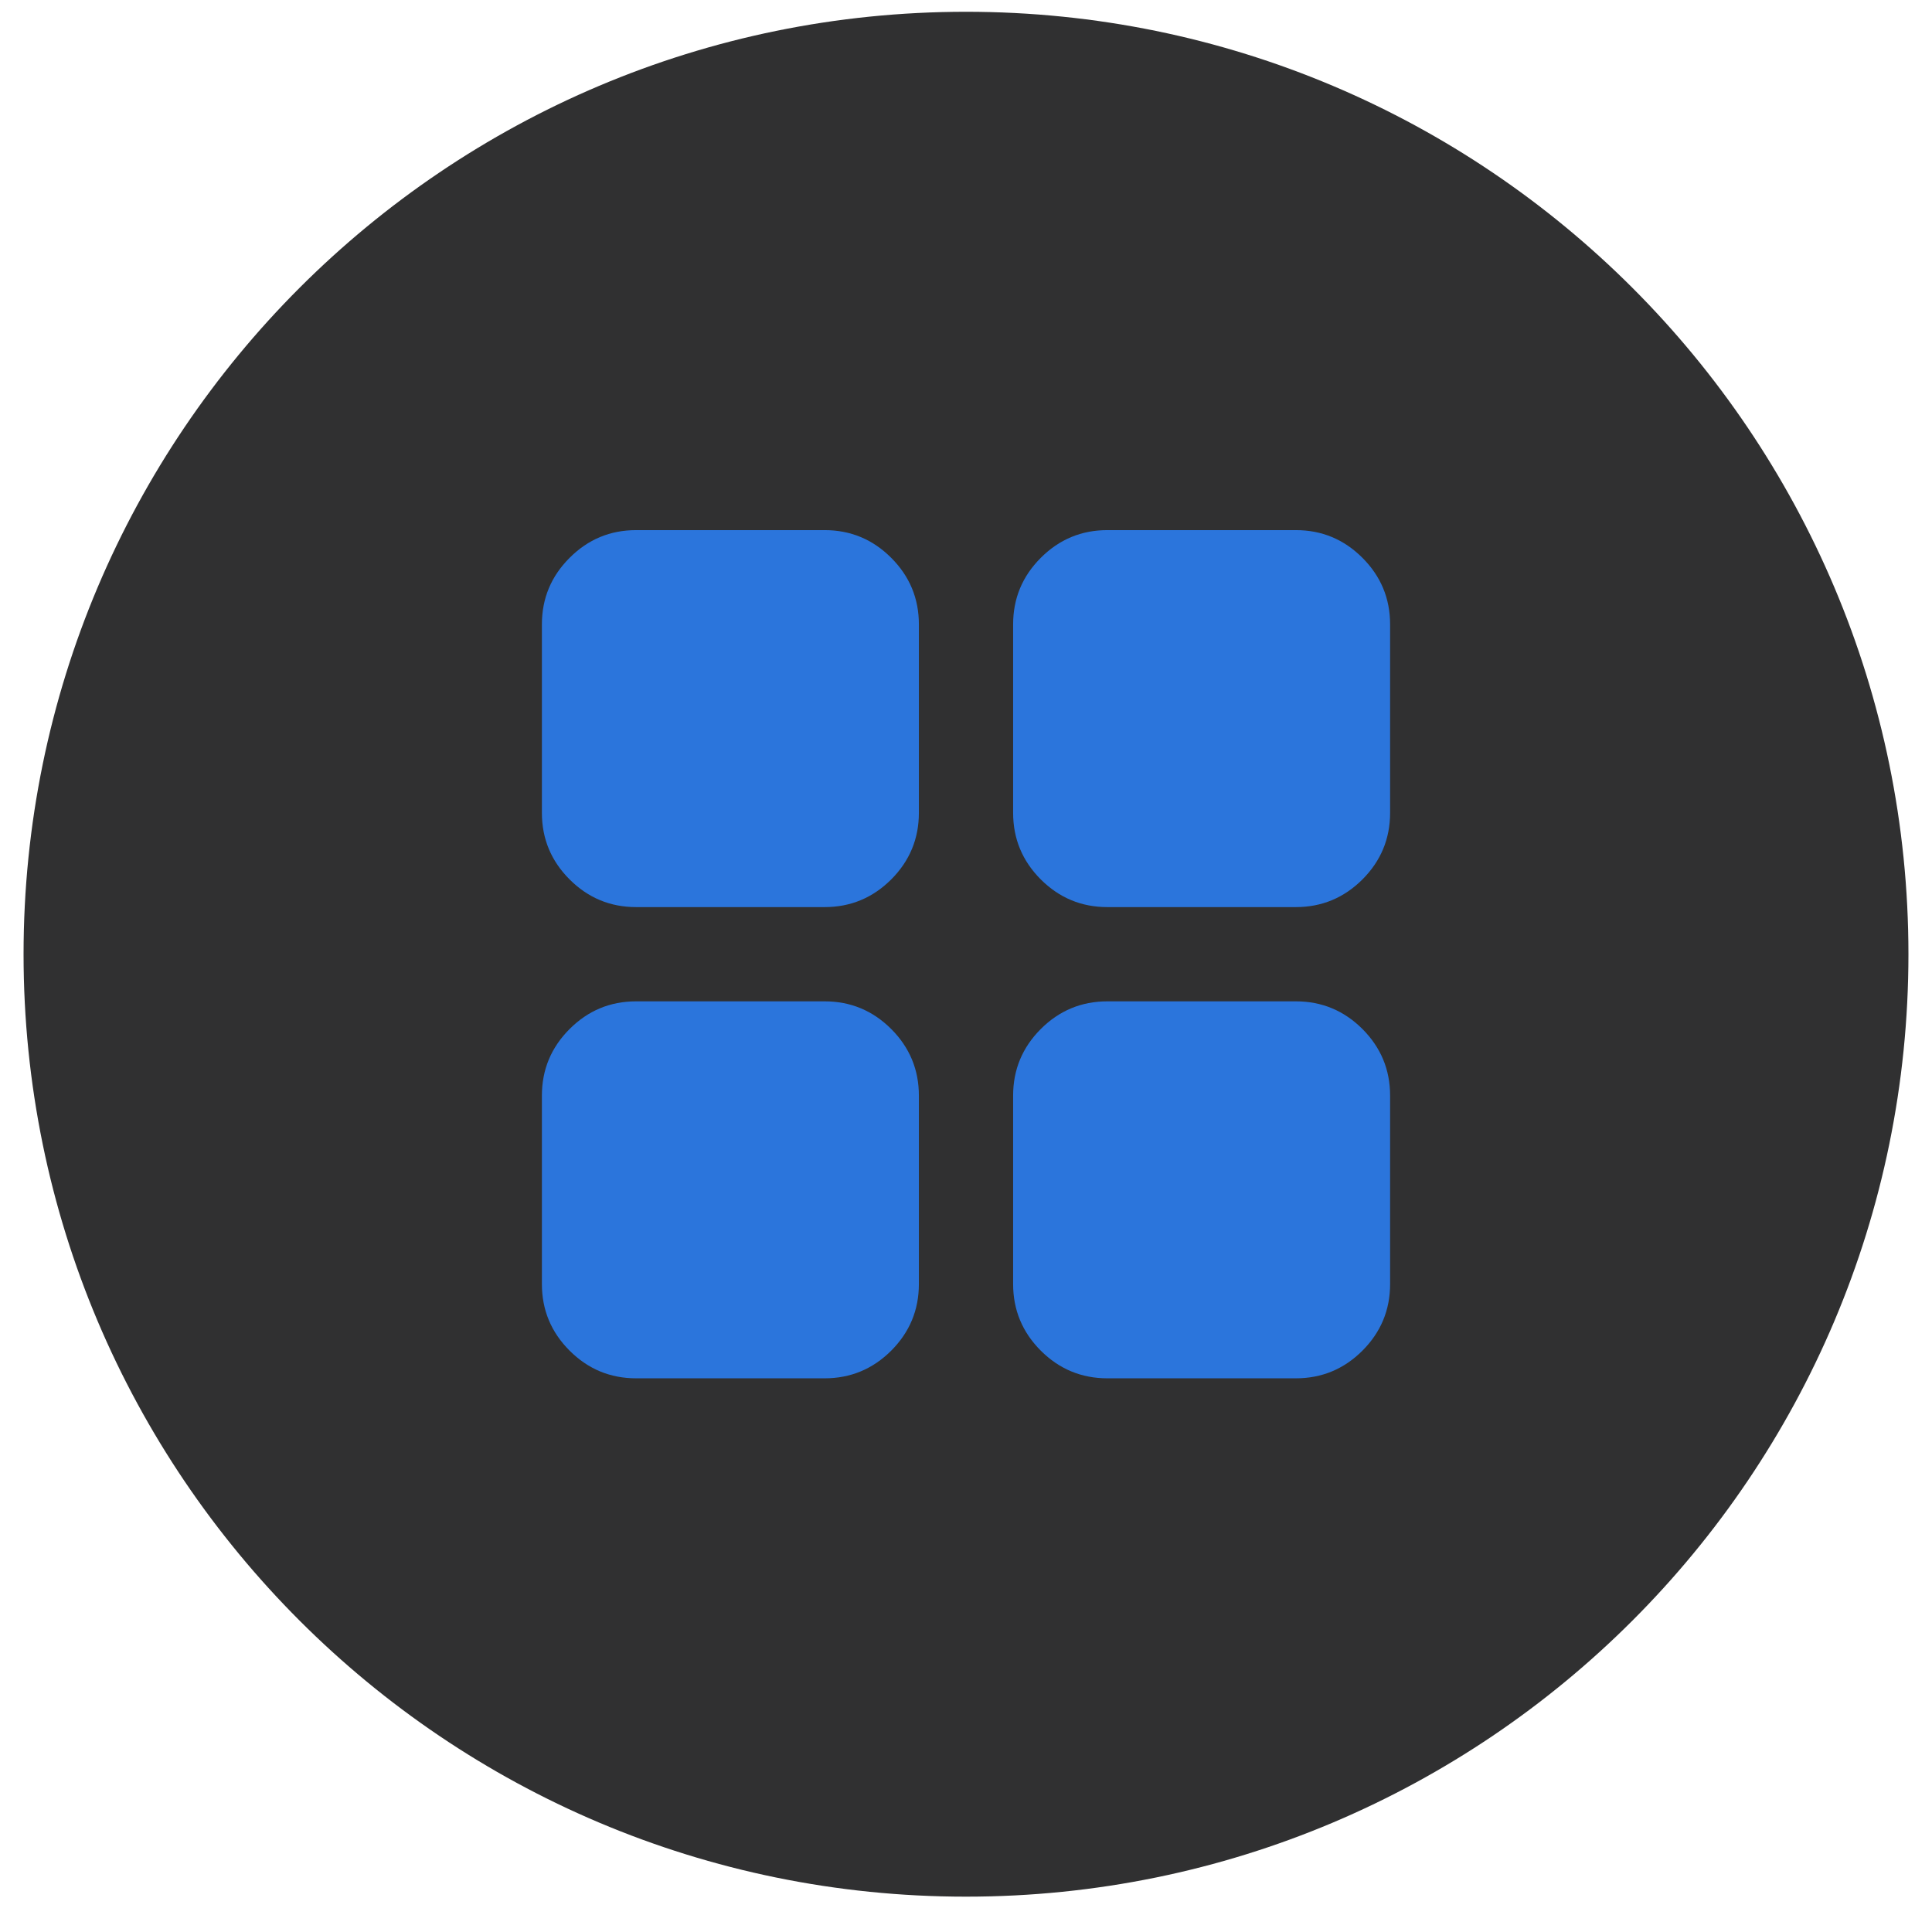 <svg xmlns="http://www.w3.org/2000/svg" width="41" height="41" viewBox="0 0 41 41" fill="none">
  <g clip-path="url(#clip0_526_9299)">
    <path d="M40.5 20.25C40.5 9.204 31.546 0.25 20.5 0.25C9.454 0.25 0.5 9.204 0.5 20.25C0.5 31.296 9.454 40.25 20.5 40.25C31.546 40.25 40.5 31.296 40.5 20.25Z" fill="#303031"/>
    <mask id="mask0_526_9299" style="mask-type:alpha" maskUnits="userSpaceOnUse" x="8" y="8" width="25" height="25">
      <path d="M32.5 8.25H8.5V32.25H32.5V8.25Z" fill="#D9D9D9"/>
    </mask>
    <g mask="url(#mask0_526_9299)">
      <path d="M13.5 19.25C12.95 19.25 12.479 19.054 12.088 18.663C11.696 18.271 11.5 17.8 11.5 17.25V13.25C11.5 12.7 11.696 12.229 12.088 11.838C12.479 11.446 12.95 11.25 13.5 11.25H17.5C18.05 11.25 18.521 11.446 18.913 11.838C19.304 12.229 19.5 12.7 19.5 13.25V17.25C19.5 17.8 19.304 18.271 18.913 18.663C18.521 19.054 18.05 19.25 17.5 19.25H13.5ZM13.5 29.25C12.95 29.25 12.479 29.054 12.088 28.663C11.696 28.271 11.5 27.8 11.5 27.25V23.25C11.5 22.7 11.696 22.229 12.088 21.837C12.479 21.446 12.95 21.25 13.5 21.25H17.5C18.05 21.25 18.521 21.446 18.913 21.837C19.304 22.229 19.5 22.7 19.5 23.25V27.25C19.5 27.8 19.304 28.271 18.913 28.663C18.521 29.054 18.05 29.25 17.5 29.25H13.5ZM23.5 19.25C22.95 19.25 22.479 19.054 22.087 18.663C21.696 18.271 21.5 17.8 21.5 17.25V13.25C21.5 12.7 21.696 12.229 22.087 11.838C22.479 11.446 22.95 11.25 23.5 11.25H27.5C28.05 11.25 28.521 11.446 28.913 11.838C29.304 12.229 29.5 12.7 29.5 13.25V17.25C29.5 17.8 29.304 18.271 28.913 18.663C28.521 19.054 28.05 19.25 27.5 19.25H23.5ZM23.5 29.25C22.95 29.25 22.479 29.054 22.087 28.663C21.696 28.271 21.5 27.8 21.5 27.25V23.25C21.5 22.7 21.696 22.229 22.087 21.837C22.479 21.446 22.95 21.25 23.5 21.25H27.5C28.05 21.25 28.521 21.446 28.913 21.837C29.304 22.229 29.5 22.7 29.5 23.25V27.25C29.5 27.8 29.304 28.271 28.913 28.663C28.521 29.054 28.05 29.25 27.5 29.25H23.5Z" fill="#2B75DC"/>
    </g>
  </g>
  <defs>
    <clipPath id="clip0_526_9299">
      <rect width="40" height="40" fill="white" transform="translate(0.5 0.25)"/>
    </clipPath>
  </defs>
</svg>